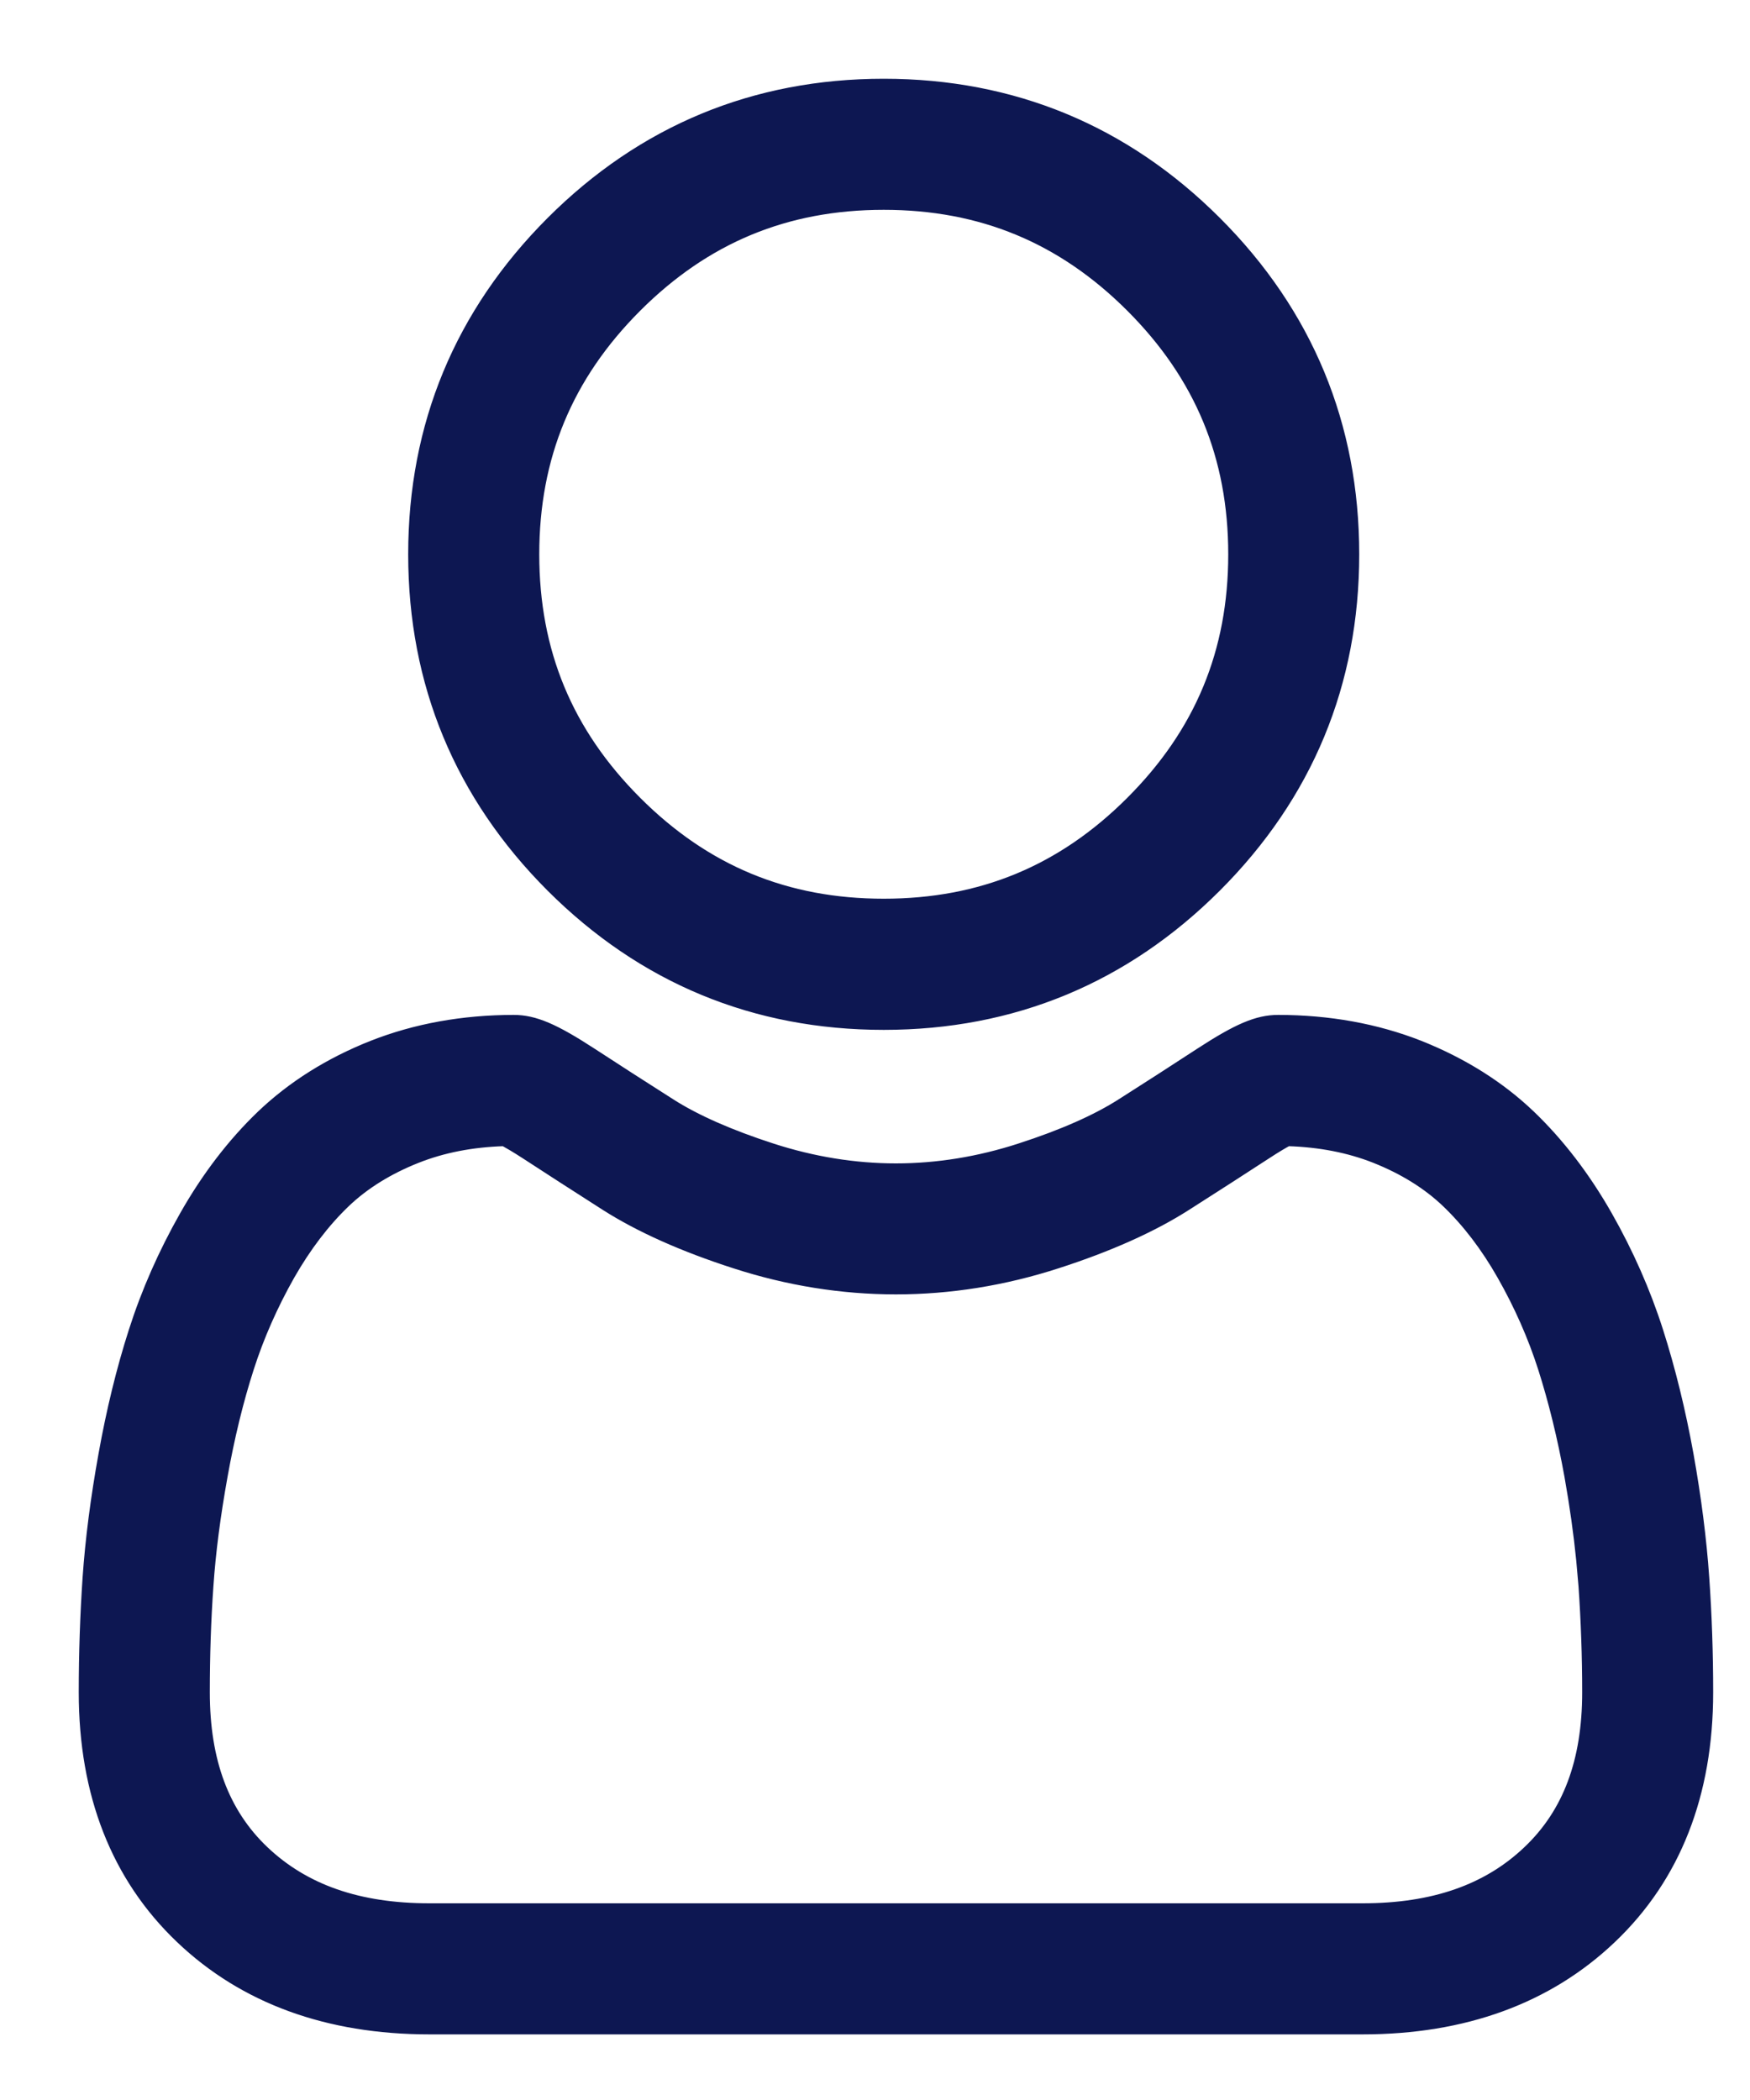 <svg width="20" height="24" viewBox="0 0 20 24" fill="none" xmlns="http://www.w3.org/2000/svg">
<path d="M14.607 11.649C15.189 11.649 15.733 11.748 16.226 11.942C16.718 12.138 17.146 12.406 17.495 12.74C17.828 13.059 18.124 13.446 18.376 13.889C18.618 14.315 18.814 14.759 18.958 15.21C19.097 15.645 19.214 16.121 19.305 16.624C19.394 17.122 19.454 17.595 19.484 18.028C19.514 18.451 19.529 18.893 19.529 19.341C19.529 20.509 19.157 21.459 18.421 22.159C17.694 22.851 16.734 23.2 15.572 23.2H4.907C3.745 23.2 2.784 22.851 2.058 22.159C1.322 21.458 0.95 20.508 0.95 19.341C0.95 18.895 0.965 18.453 0.994 18.029C1.024 17.595 1.085 17.122 1.175 16.624C1.265 16.121 1.381 15.645 1.521 15.21C1.665 14.759 1.861 14.315 2.103 13.889C2.354 13.446 2.65 13.059 2.983 12.74C3.333 12.406 3.76 12.137 4.253 11.942C4.745 11.748 5.29 11.649 5.871 11.649C6.113 11.649 6.342 11.75 6.765 12.025C7.028 12.197 7.333 12.393 7.669 12.607C7.954 12.789 8.343 12.961 8.825 13.117C9.294 13.269 9.77 13.346 10.239 13.346C10.709 13.346 11.184 13.269 11.653 13.117C12.136 12.961 12.525 12.789 12.81 12.607C13.112 12.415 13.413 12.221 13.713 12.025C14.136 11.75 14.365 11.649 14.607 11.649ZM14.477 13.196C14.21 13.37 13.91 13.563 13.562 13.785C13.174 14.033 12.676 14.256 12.083 14.447C11.476 14.644 10.855 14.743 10.239 14.743C9.623 14.743 9.003 14.644 8.396 14.447C7.803 14.256 7.305 14.033 6.917 13.786C6.577 13.569 6.269 13.37 6.002 13.196C5.882 13.118 5.804 13.074 5.759 13.049C5.396 13.06 5.063 13.125 4.768 13.242C4.442 13.371 4.167 13.542 3.95 13.75C3.716 13.974 3.504 14.253 3.318 14.579C3.124 14.922 2.967 15.278 2.852 15.637C2.731 16.012 2.63 16.428 2.551 16.871C2.47 17.32 2.415 17.742 2.389 18.126C2.361 18.518 2.348 18.927 2.348 19.341C2.348 20.128 2.57 20.717 3.021 21.146C3.483 21.585 4.098 21.802 4.907 21.802H15.572C16.381 21.802 16.996 21.585 17.457 21.146C17.909 20.717 18.132 20.129 18.132 19.341C18.132 18.926 18.117 18.517 18.09 18.126L18.064 17.831C18.034 17.53 17.989 17.207 17.929 16.87C17.849 16.428 17.747 16.013 17.627 15.637C17.512 15.278 17.355 14.922 17.16 14.579C16.975 14.253 16.762 13.974 16.528 13.75C16.311 13.542 16.036 13.371 15.711 13.242C15.415 13.125 15.082 13.06 14.719 13.049C14.673 13.074 14.596 13.118 14.477 13.196ZM10.1 0.95C11.579 0.95 12.861 1.481 13.907 2.527C14.954 3.574 15.484 4.856 15.484 6.335C15.484 7.814 14.953 9.095 13.907 10.142C12.861 11.188 11.579 11.72 10.1 11.72C8.621 11.72 7.34 11.189 6.293 10.143C5.247 9.096 4.715 7.814 4.715 6.335C4.715 4.856 5.247 3.574 6.293 2.527C7.339 1.481 8.621 0.95 10.1 0.95ZM10.1 2.348C8.988 2.348 8.068 2.729 7.281 3.516C6.495 4.302 6.113 5.224 6.113 6.335C6.113 7.446 6.495 8.367 7.281 9.153C8.068 9.94 8.989 10.321 10.1 10.321C11.211 10.321 12.132 9.94 12.919 9.153C13.705 8.367 14.087 7.446 14.087 6.335C14.087 5.224 13.705 4.302 12.919 3.516C12.132 2.729 11.211 2.348 10.1 2.348Z" fill="#0D1752" stroke="#0D1752" stroke-width="0.1"/>
</svg>
